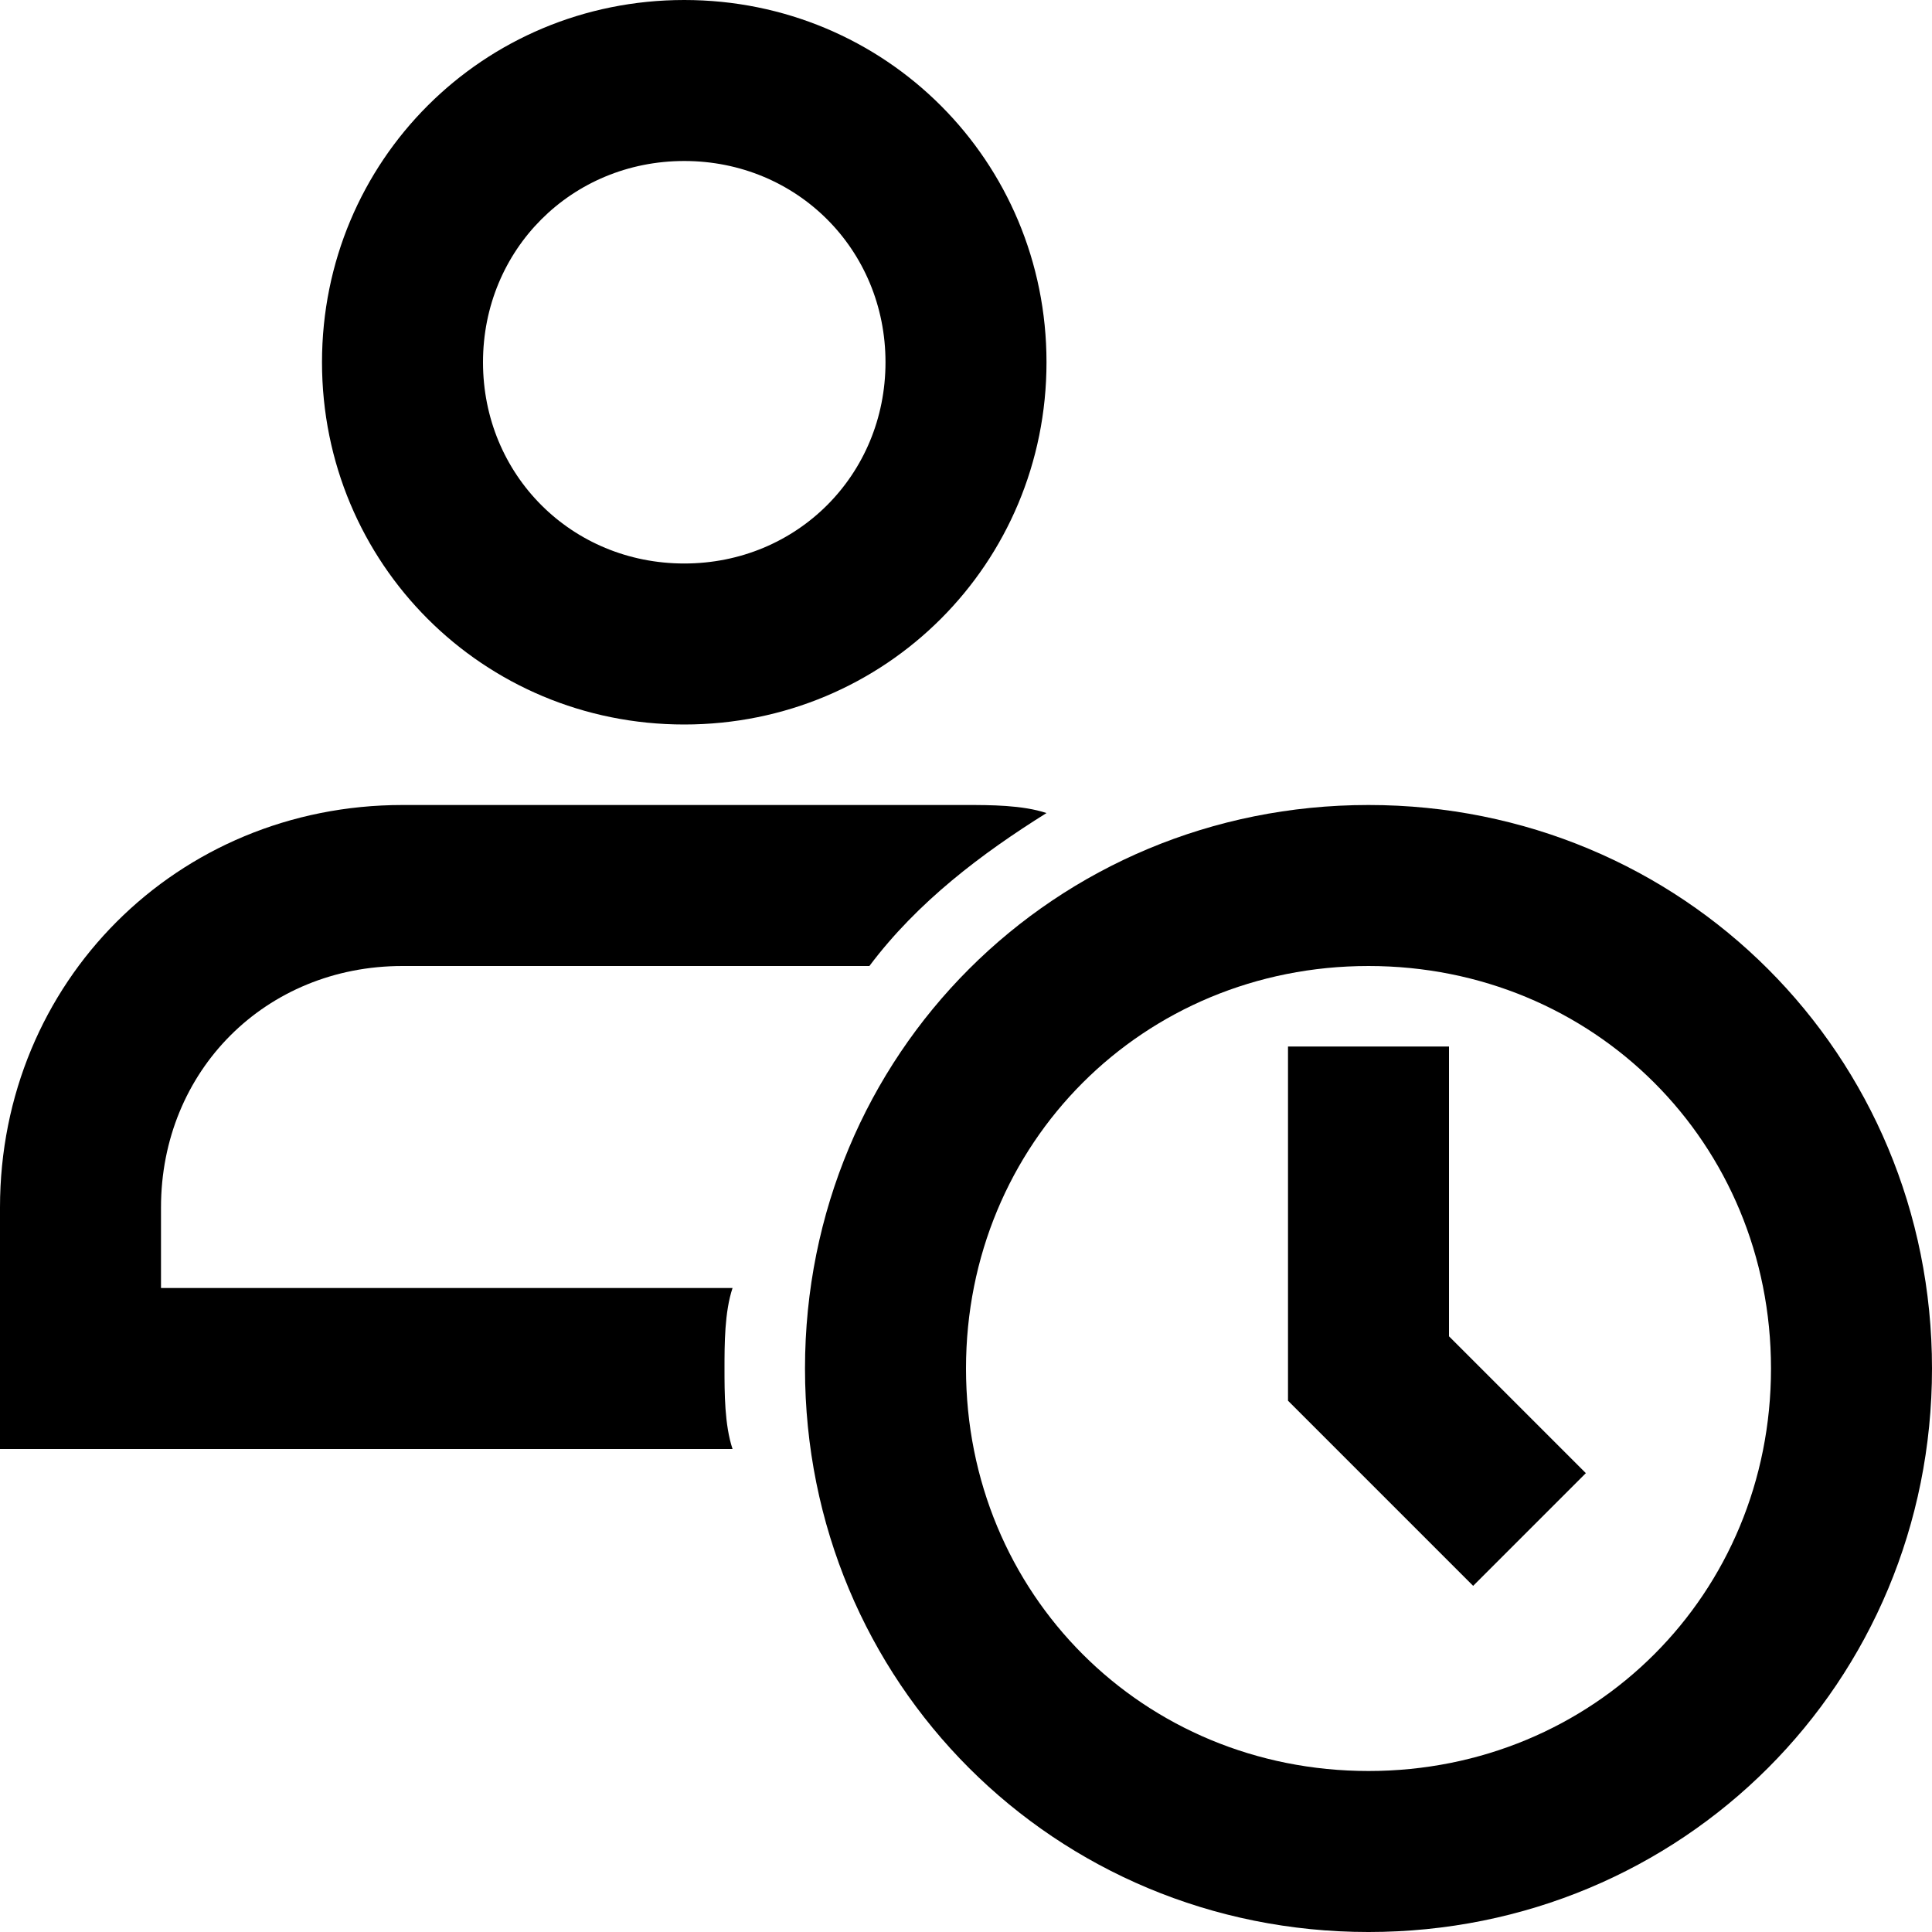 <?xml version="1.0" encoding="utf-8"?>
<!-- Generator: Adobe Illustrator 22.0.1, SVG Export Plug-In . SVG Version: 6.00 Build 0)  -->
<svg version="1.1" id="icons" xmlns="http://www.w3.org/2000/svg" xmlns:xlink="http://www.w3.org/1999/xlink" x="0px" y="0px"
	 viewBox="0 0 24 24" style="enable-background:new 0 0 24 24;" xml:space="preserve">
<path d="M17,10c-3.9,0-7,3.1-7,7c0,3.9,3.1,7,7,7c3.9,0,7-3.1,7-7C24,13.1,20.9,10,17,10z M17,22c-2.8,0-5-2.2-5-5s2.2-5,5-5
	c2.8,0,5,2.2,5,5S19.8,22,17,22z"/>
<polygon points="18,13 16,13 16,17.4 18.3,19.7 19.7,18.3 18,16.6 "/>
<path d="M4,4.5C4,7,6,9,8.5,9C11,9,13,7,13,4.5C13,2,11,0,8.5,0C6,0,4,2,4,4.5z M11,4.5C11,5.9,9.9,7,8.5,7C7.1,7,6,5.9,6,4.5
	S7.1,2,8.5,2C9.9,2,11,3.1,11,4.5z"/>
<path d="M2,16v-1c0-1.7,1.3-3,3-3h5.8c0.6-0.8,1.4-1.4,2.2-1.9C12.7,10,12.3,10,12,10H5c-2.8,0-5,2.2-5,5v3h9.1C9,17.7,9,17.3,9,17
	c0-0.3,0-0.7,0.1-1H2z"/>
</svg>

